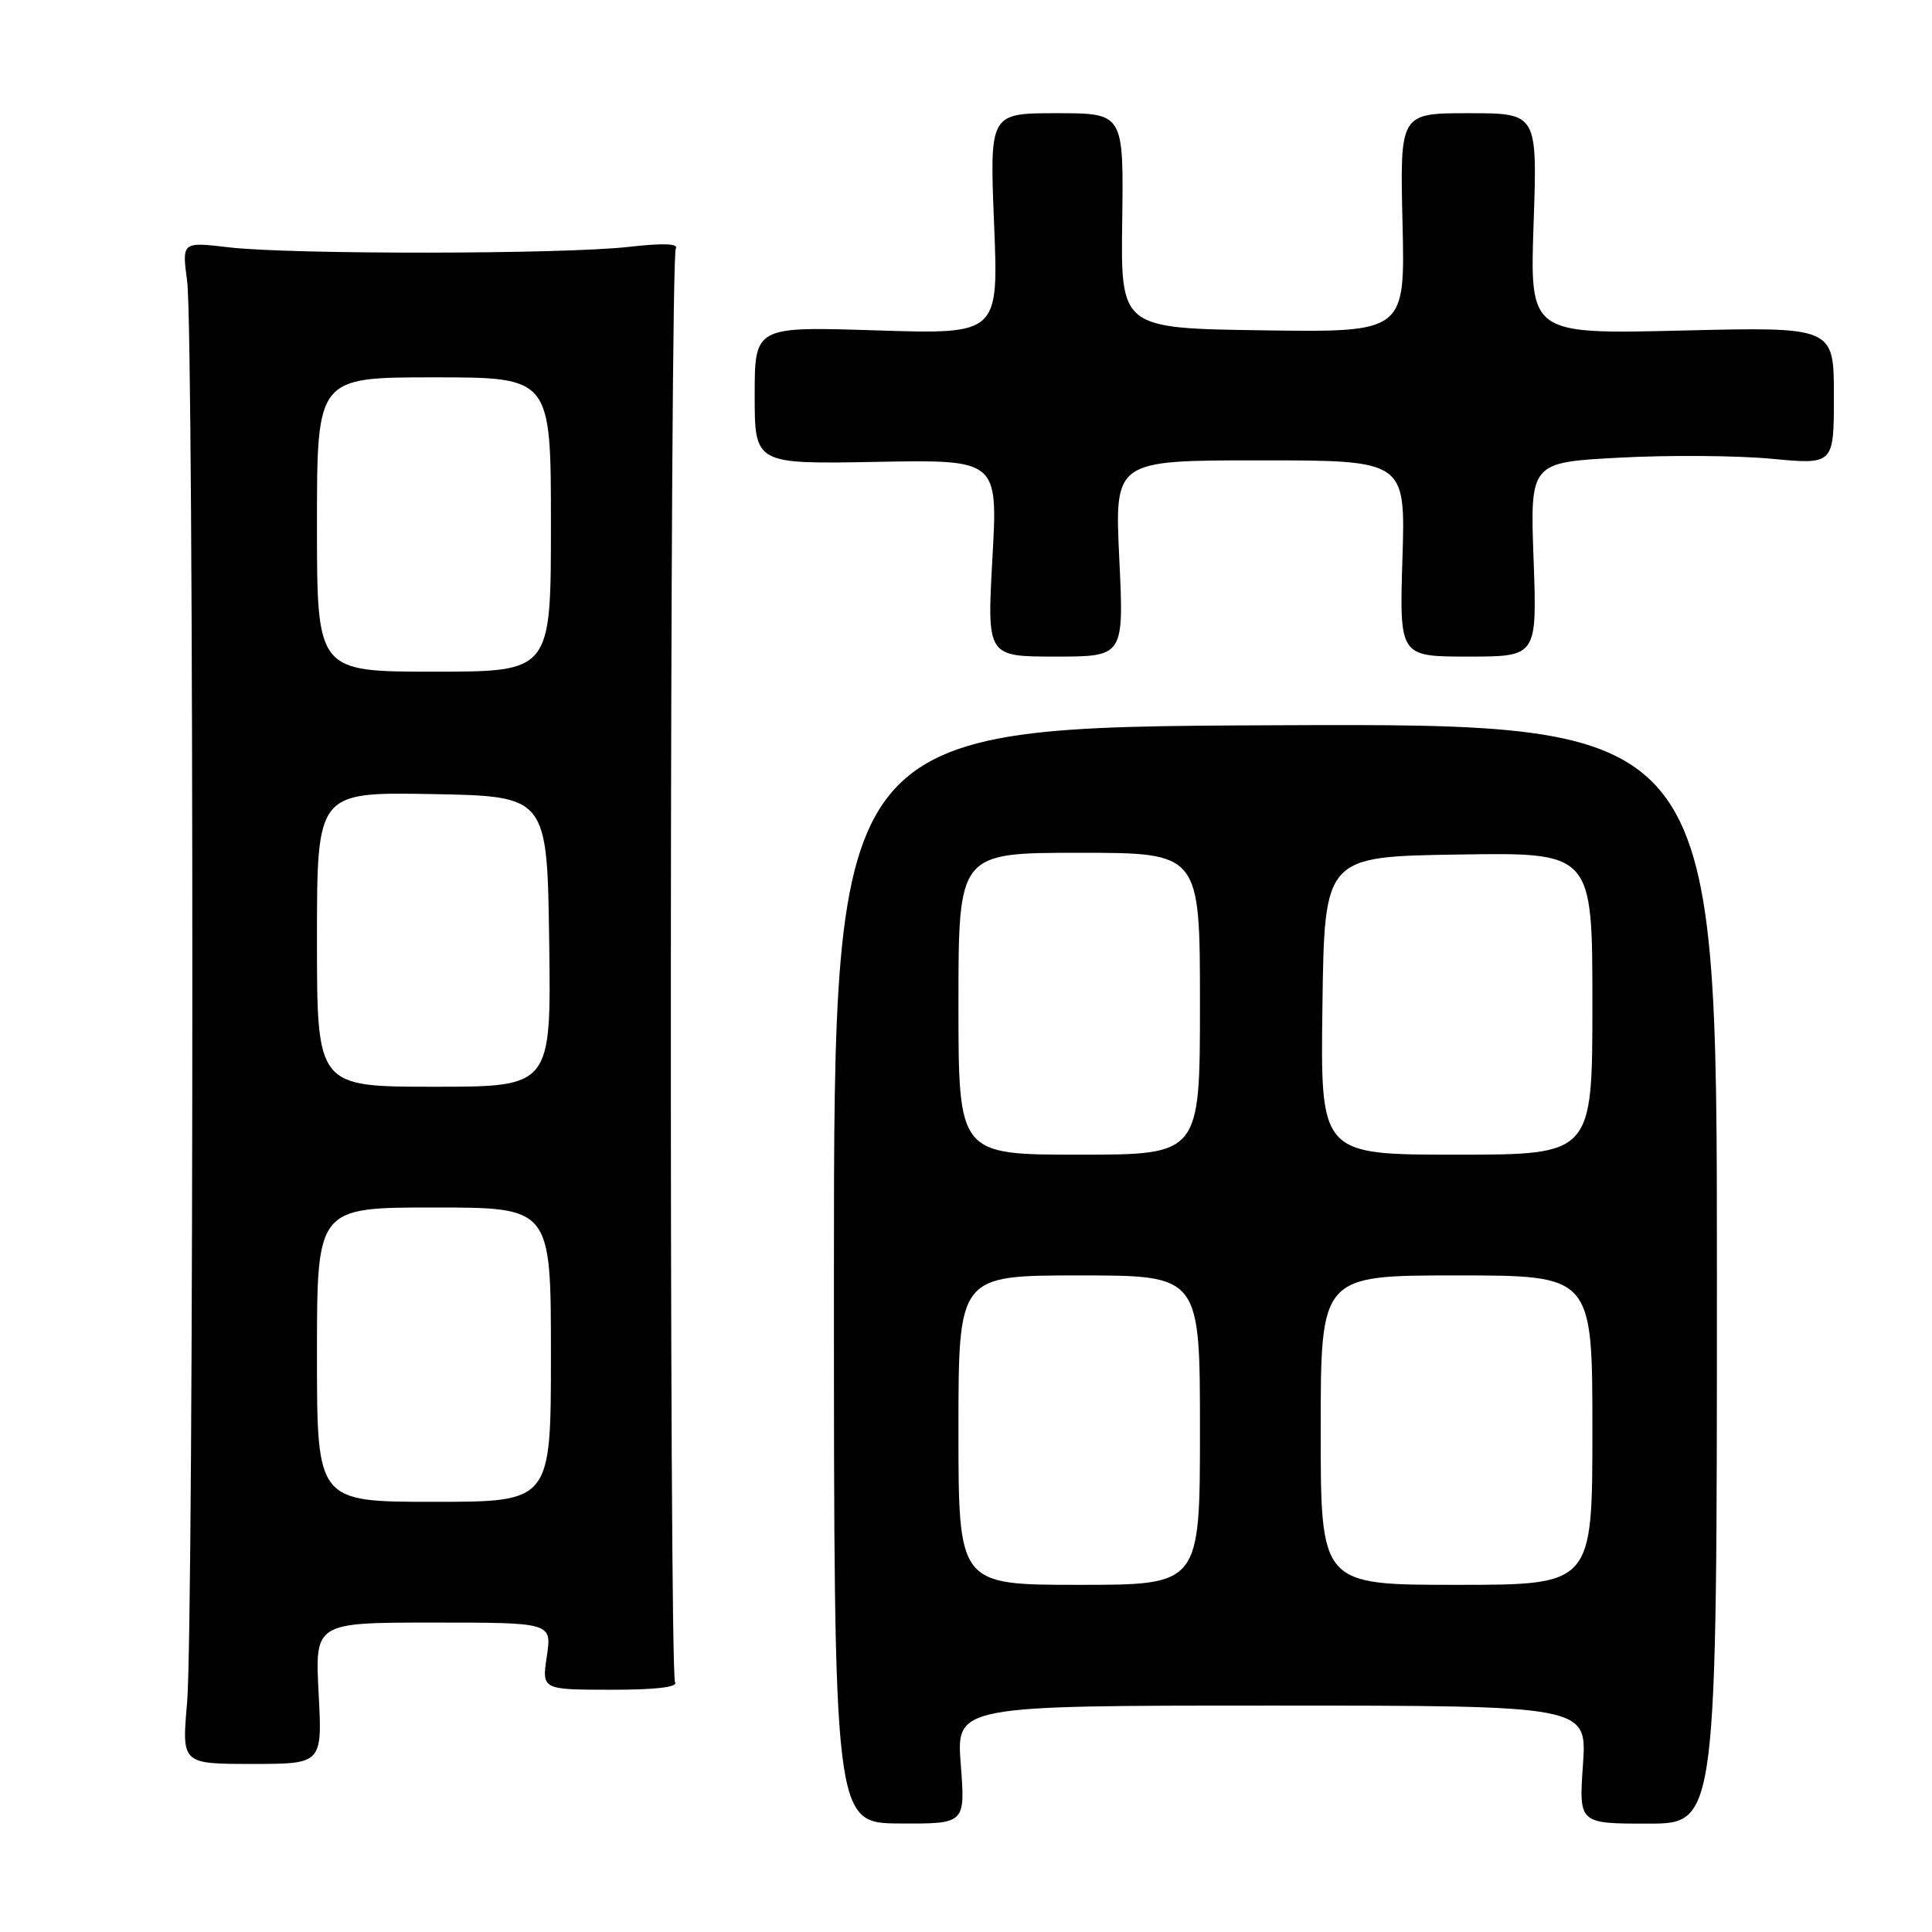 <?xml version="1.0" encoding="UTF-8" standalone="no"?>
<!DOCTYPE svg PUBLIC "-//W3C//DTD SVG 1.1//EN" "http://www.w3.org/Graphics/SVG/1.1/DTD/svg11.dtd" >
<svg xmlns="http://www.w3.org/2000/svg" xmlns:xlink="http://www.w3.org/1999/xlink" version="1.1" viewBox="0 0 256 256">
 <g >
 <path fill="currentColor"
d=" M 127.31 233.84 C 126.70 226.00 126.70 226.00 168.49 226.00 C 210.29 226.00 210.29 226.00 209.75 233.82 C 209.21 241.64 209.21 241.64 218.36 241.64 C 227.50 241.64 227.50 241.64 227.50 168.75 C 227.50 95.86 227.50 95.86 169.00 96.10 C 110.50 96.35 110.50 96.35 110.50 168.96 C 110.50 241.57 110.50 241.57 119.21 241.62 C 127.91 241.67 127.91 241.67 127.31 233.84 Z  M 42.22 224.36 C 41.73 215.00 41.73 215.00 57.43 215.00 C 73.12 215.00 73.12 215.00 72.46 219.45 C 71.79 223.89 71.79 223.89 80.93 223.90 C 86.78 223.91 89.85 223.56 89.45 222.92 C 88.64 221.61 88.74 34.23 89.55 32.92 C 89.95 32.27 87.81 32.20 83.33 32.71 C 74.73 33.70 38.56 33.74 30.30 32.77 C 24.10 32.04 24.10 32.04 24.80 37.27 C 25.72 44.13 25.71 215.09 24.79 225.61 C 24.08 233.73 24.08 233.73 33.40 233.73 C 42.71 233.73 42.71 233.73 42.22 224.36 Z  M 148.31 74.00 C 147.69 61.00 147.69 61.00 166.96 61.00 C 186.24 61.00 186.24 61.00 185.83 74.00 C 185.43 87.00 185.43 87.00 194.55 87.00 C 203.67 87.00 203.67 87.00 203.21 74.14 C 202.74 61.27 202.74 61.27 214.62 60.64 C 221.15 60.29 230.21 60.36 234.75 60.79 C 243.00 61.57 243.00 61.57 243.00 52.44 C 243.00 43.31 243.00 43.31 222.86 43.80 C 202.71 44.28 202.71 44.28 203.21 29.64 C 203.71 15.00 203.71 15.00 194.60 15.00 C 185.50 15.00 185.50 15.00 185.84 29.52 C 186.19 44.04 186.19 44.04 167.34 43.77 C 148.50 43.50 148.50 43.50 148.70 29.25 C 148.89 15.00 148.89 15.00 140.01 15.00 C 131.13 15.00 131.13 15.00 131.72 29.65 C 132.32 44.29 132.32 44.29 116.16 43.78 C 100.00 43.26 100.00 43.26 100.00 52.38 C 100.00 61.50 100.00 61.50 116.11 61.20 C 132.23 60.90 132.23 60.90 131.50 73.95 C 130.78 87.00 130.78 87.00 139.86 87.00 C 148.93 87.00 148.93 87.00 148.31 74.00 Z  M 127.00 189.50 C 127.00 169.00 127.00 169.00 143.00 169.00 C 159.00 169.00 159.00 169.00 159.00 189.50 C 159.00 210.00 159.00 210.00 143.00 210.00 C 127.00 210.00 127.00 210.00 127.00 189.50 Z  M 175.00 189.50 C 175.00 169.00 175.00 169.00 193.00 169.00 C 211.00 169.00 211.00 169.00 211.00 189.50 C 211.00 210.00 211.00 210.00 193.00 210.00 C 175.00 210.00 175.00 210.00 175.00 189.50 Z  M 127.00 133.00 C 127.00 113.00 127.00 113.00 143.00 113.00 C 159.00 113.00 159.00 113.00 159.00 133.00 C 159.00 153.00 159.00 153.00 143.00 153.00 C 127.00 153.00 127.00 153.00 127.00 133.00 Z  M 175.23 133.25 C 175.50 113.50 175.50 113.50 193.25 113.23 C 211.00 112.95 211.00 112.95 211.00 132.98 C 211.00 153.00 211.00 153.00 192.98 153.00 C 174.96 153.00 174.96 153.00 175.23 133.25 Z  M 42.00 179.50 C 42.00 160.00 42.00 160.00 57.50 160.00 C 73.00 160.00 73.00 160.00 73.00 179.50 C 73.00 199.00 73.00 199.00 57.50 199.00 C 42.00 199.00 42.00 199.00 42.00 179.50 Z  M 42.00 124.47 C 42.00 104.95 42.00 104.95 57.25 105.22 C 72.50 105.50 72.50 105.50 72.77 124.75 C 73.04 144.00 73.04 144.00 57.52 144.00 C 42.00 144.00 42.00 144.00 42.00 124.47 Z  M 42.00 69.50 C 42.00 50.00 42.00 50.00 57.50 50.00 C 73.00 50.00 73.00 50.00 73.00 69.50 C 73.00 89.00 73.00 89.00 57.50 89.00 C 42.00 89.00 42.00 89.00 42.00 69.50 Z "/>
</g>
</svg>